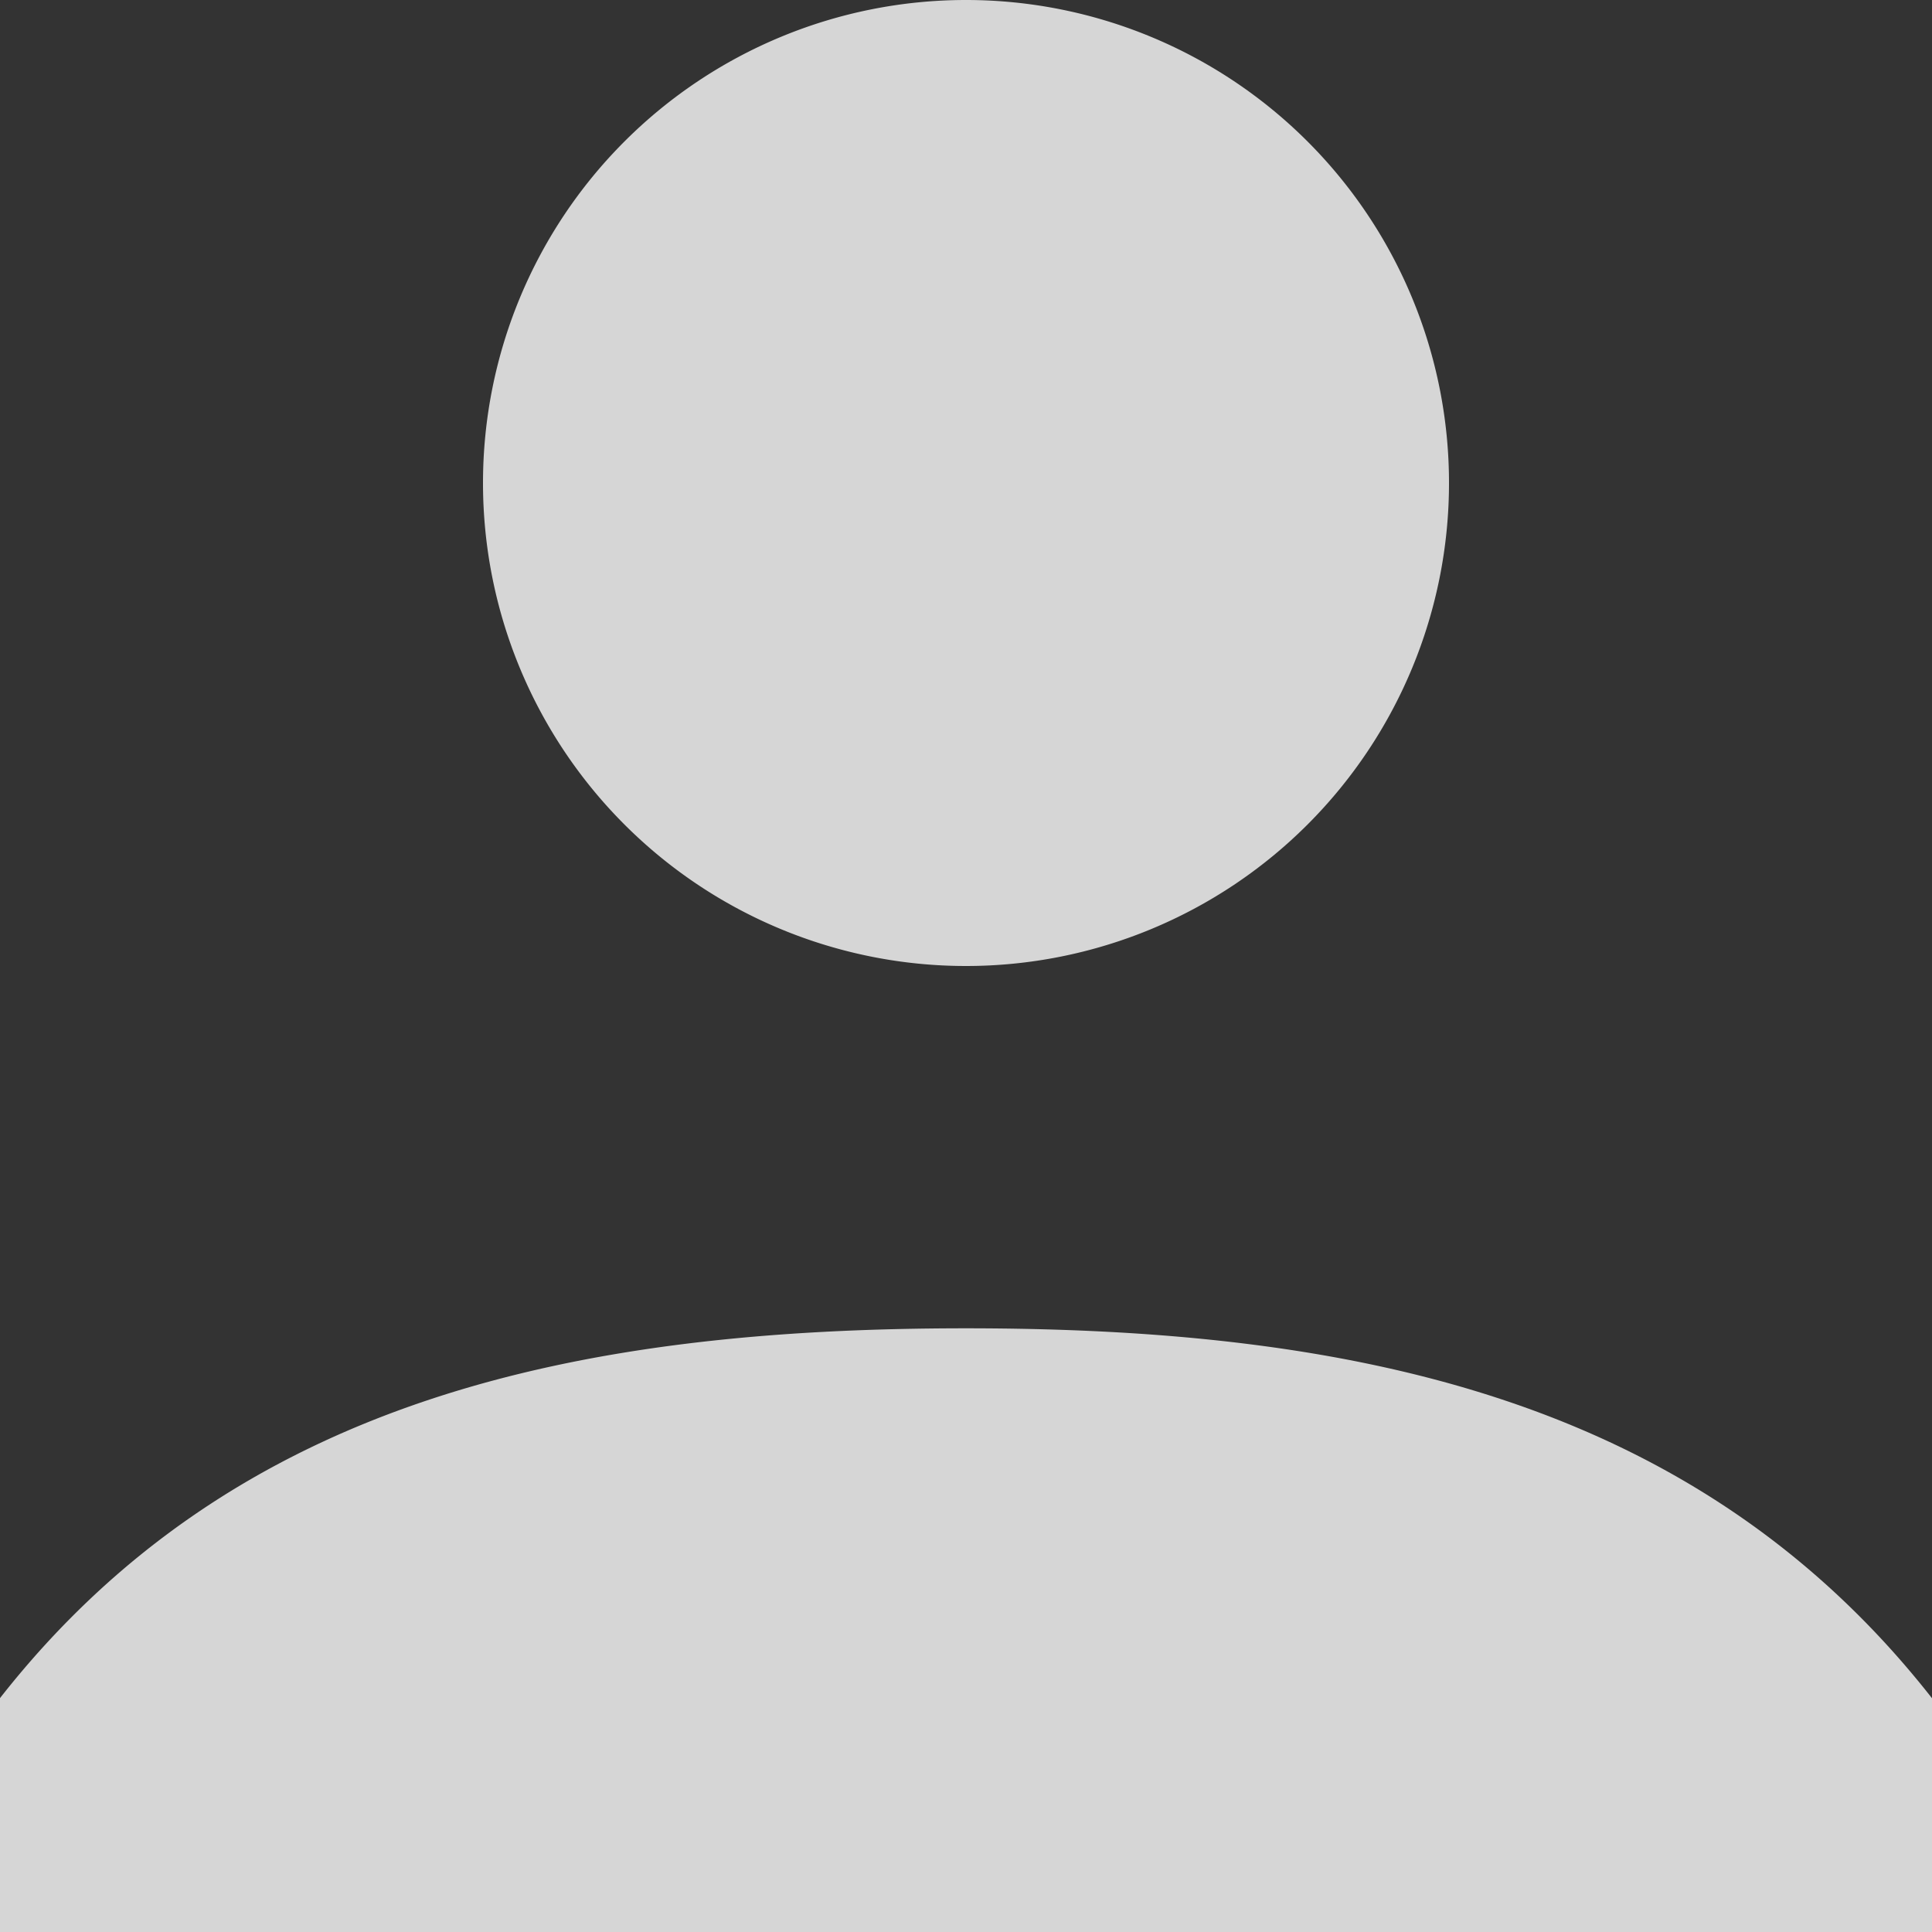 <svg xmlns="http://www.w3.org/2000/svg" width="17" height="17" viewBox="0 0 17 17"><rect x="0" y="0" width="17" height="17" fill="#333333" stroke="none"/><defs><style>.a{fill:#fff;opacity:0.8;}</style></defs><path class="a" d="M14.5,14.5a4.25,4.25,0,1,1,4.25-4.25A4.25,4.25,0,0,1,14.5,14.5Zm0,3.188c3.385,0,6.422.606,8.5,3.255V23H6V20.942C8.078,18.293,11.115,17.688,14.5,17.688Z" transform="translate(-6 -6)"/></svg>